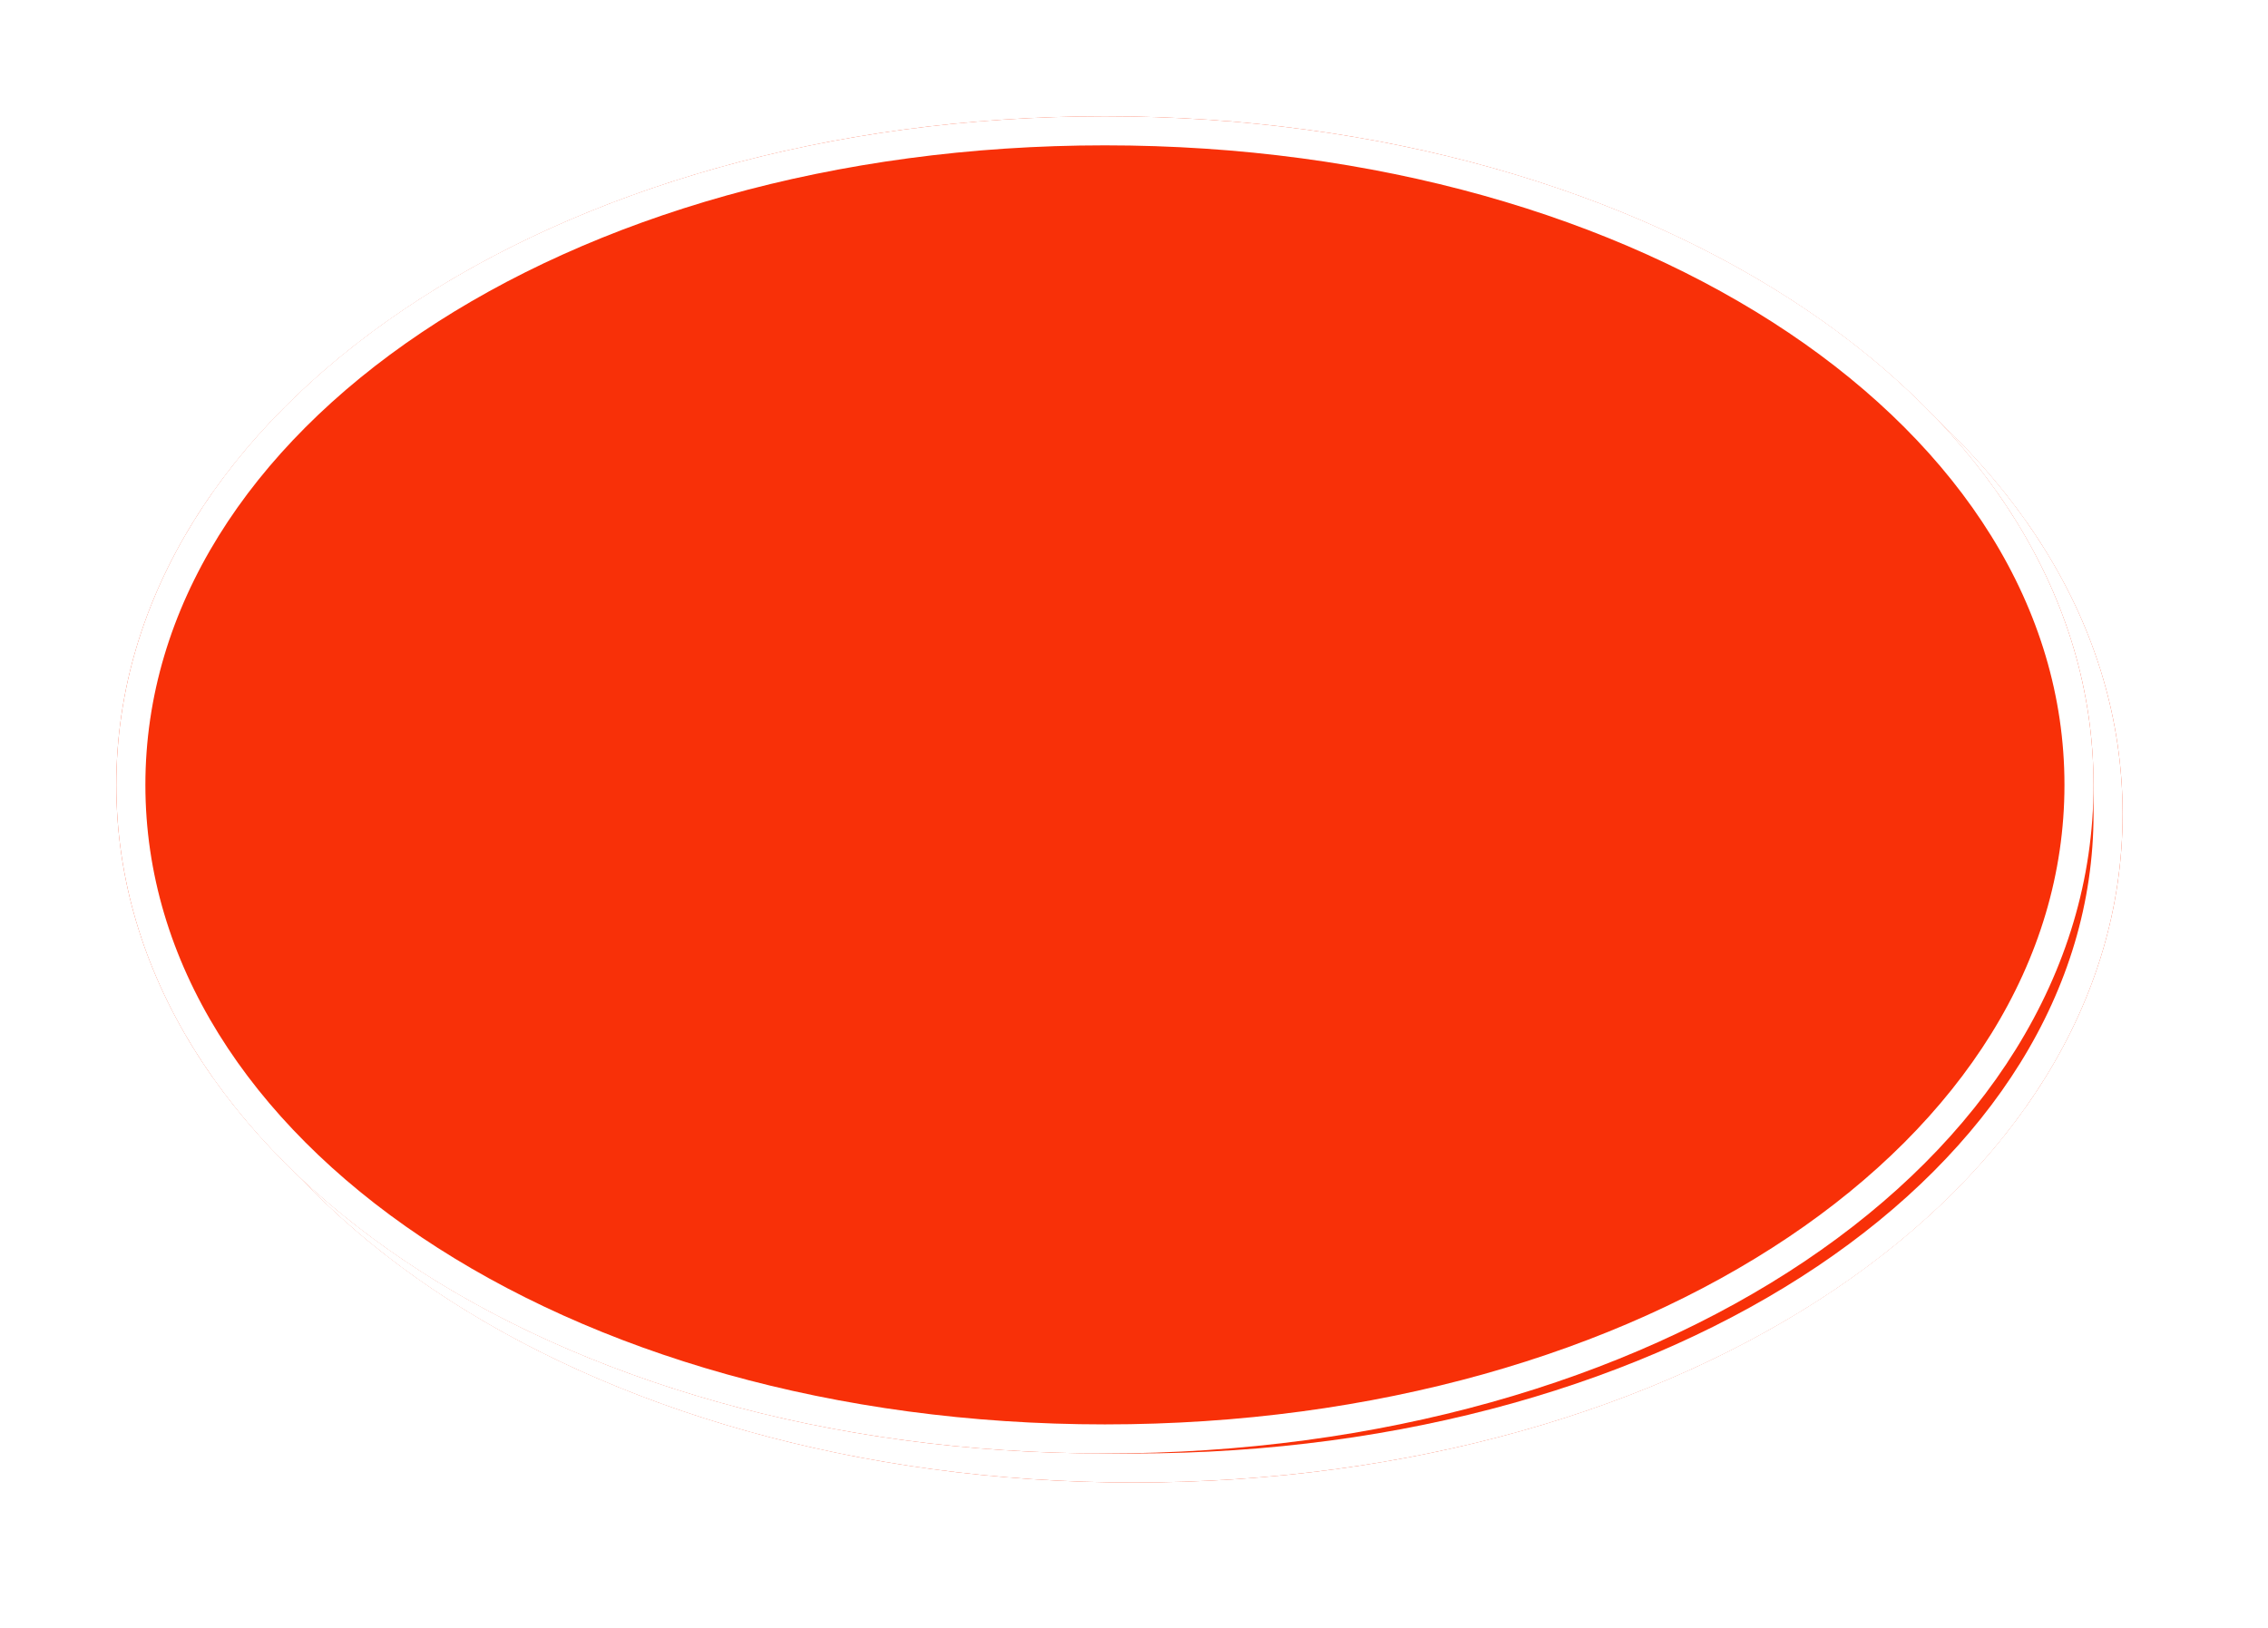 ﻿<?xml version="1.0" encoding="utf-8"?>
<svg version="1.1" xmlns:xlink="http://www.w3.org/1999/xlink" width="78px" height="56px" xmlns="http://www.w3.org/2000/svg">
  <defs>
    <filter x="965px" y="695px" width="78px" height="56px" filterUnits="userSpaceOnUse" id="filter176">
      <feOffset dx="1" dy="1" in="SourceAlpha" result="shadowOffsetInner" />
      <feGaussianBlur stdDeviation="2.5" in="shadowOffsetInner" result="shadowGaussian" />
      <feComposite in2="shadowGaussian" operator="atop" in="SourceAlpha" result="shadowComposite" />
      <feColorMatrix type="matrix" values="0 0 0 0 0  0 0 0 0 0  0 0 0 0 0  0 0 0 0.698 0  " in="shadowComposite" />
    </filter>
    <g id="widget177">
      <path d="M 1003 699  C 1022.04 699  1037 709.12  1037 722  C 1037 734.88  1022.04 745  1003 745  C 983.96 745  969 734.88  969 722  C 969 709.12  983.96 699  1003 699  Z " fill-rule="nonzero" fill="#f83008" stroke="none" />
      <path d="M 1003 699.5  C 1021.76 699.5  1036.5 709.4  1036.5 722  C 1036.5 734.6  1021.76 744.5  1003 744.5  C 984.24 744.5  969.5 734.6  969.5 722  C 969.5 709.4  984.24 699.5  1003 699.5  Z " stroke-width="1" stroke="#ffffff" fill="none" />
    </g>
  </defs>
  <g transform="matrix(1 0 0 1 -965 -695 )">
    <use xlink:href="#widget177" filter="url(#filter176)" />
    <use xlink:href="#widget177" />
  </g>
</svg>